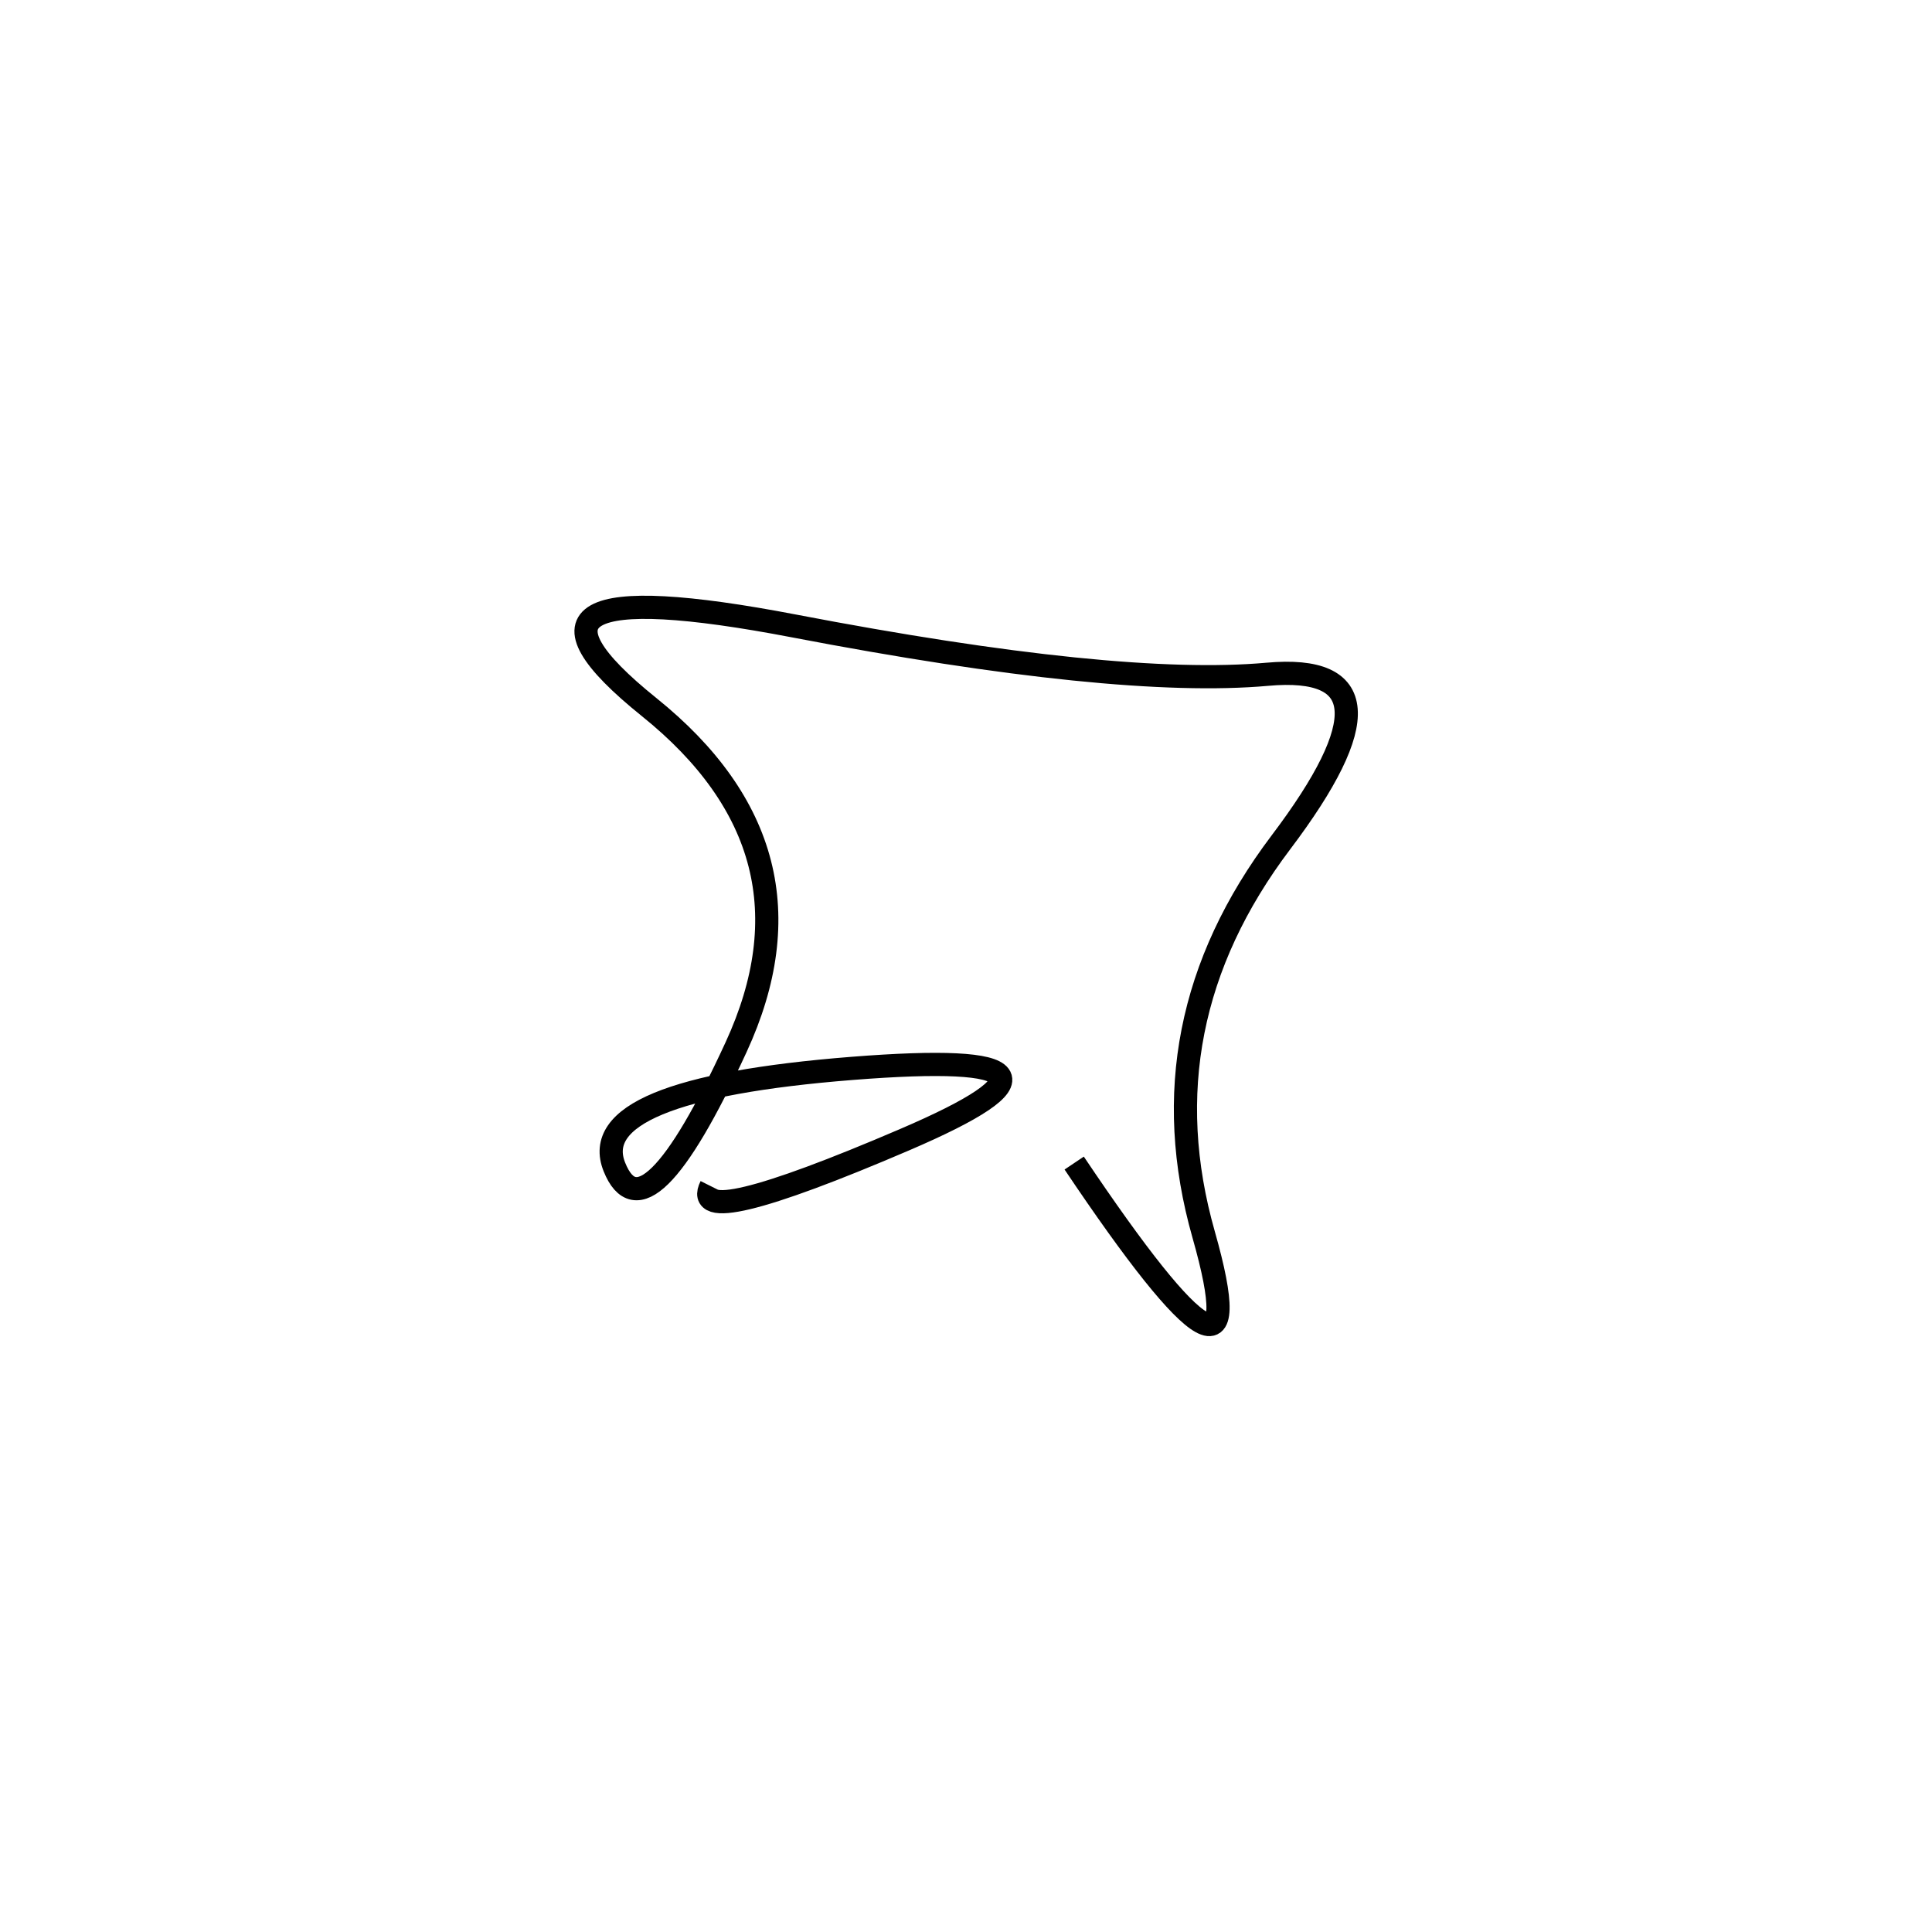 <svg xmlns="http://www.w3.org/2000/svg" viewBox="9 -14 500 500"><rect x="-250" y="-250" width="1000" height="1000" fill="#fff"></rect><path d="M287 287 Q336 360 320.5 305.5 Q305 251 340.5 204 Q376 157 337 160.5 Q298 164 214.5 148 Q131 132 177 169 Q223 206 199.5 257 Q176 308 168 288 Q160 268 229.5 262.5 Q299 257 243 281 Q187 305 193 293" style="stroke:hsl(249, 89%, 54%); stroke-width:6px; fill: none;"></path></svg>